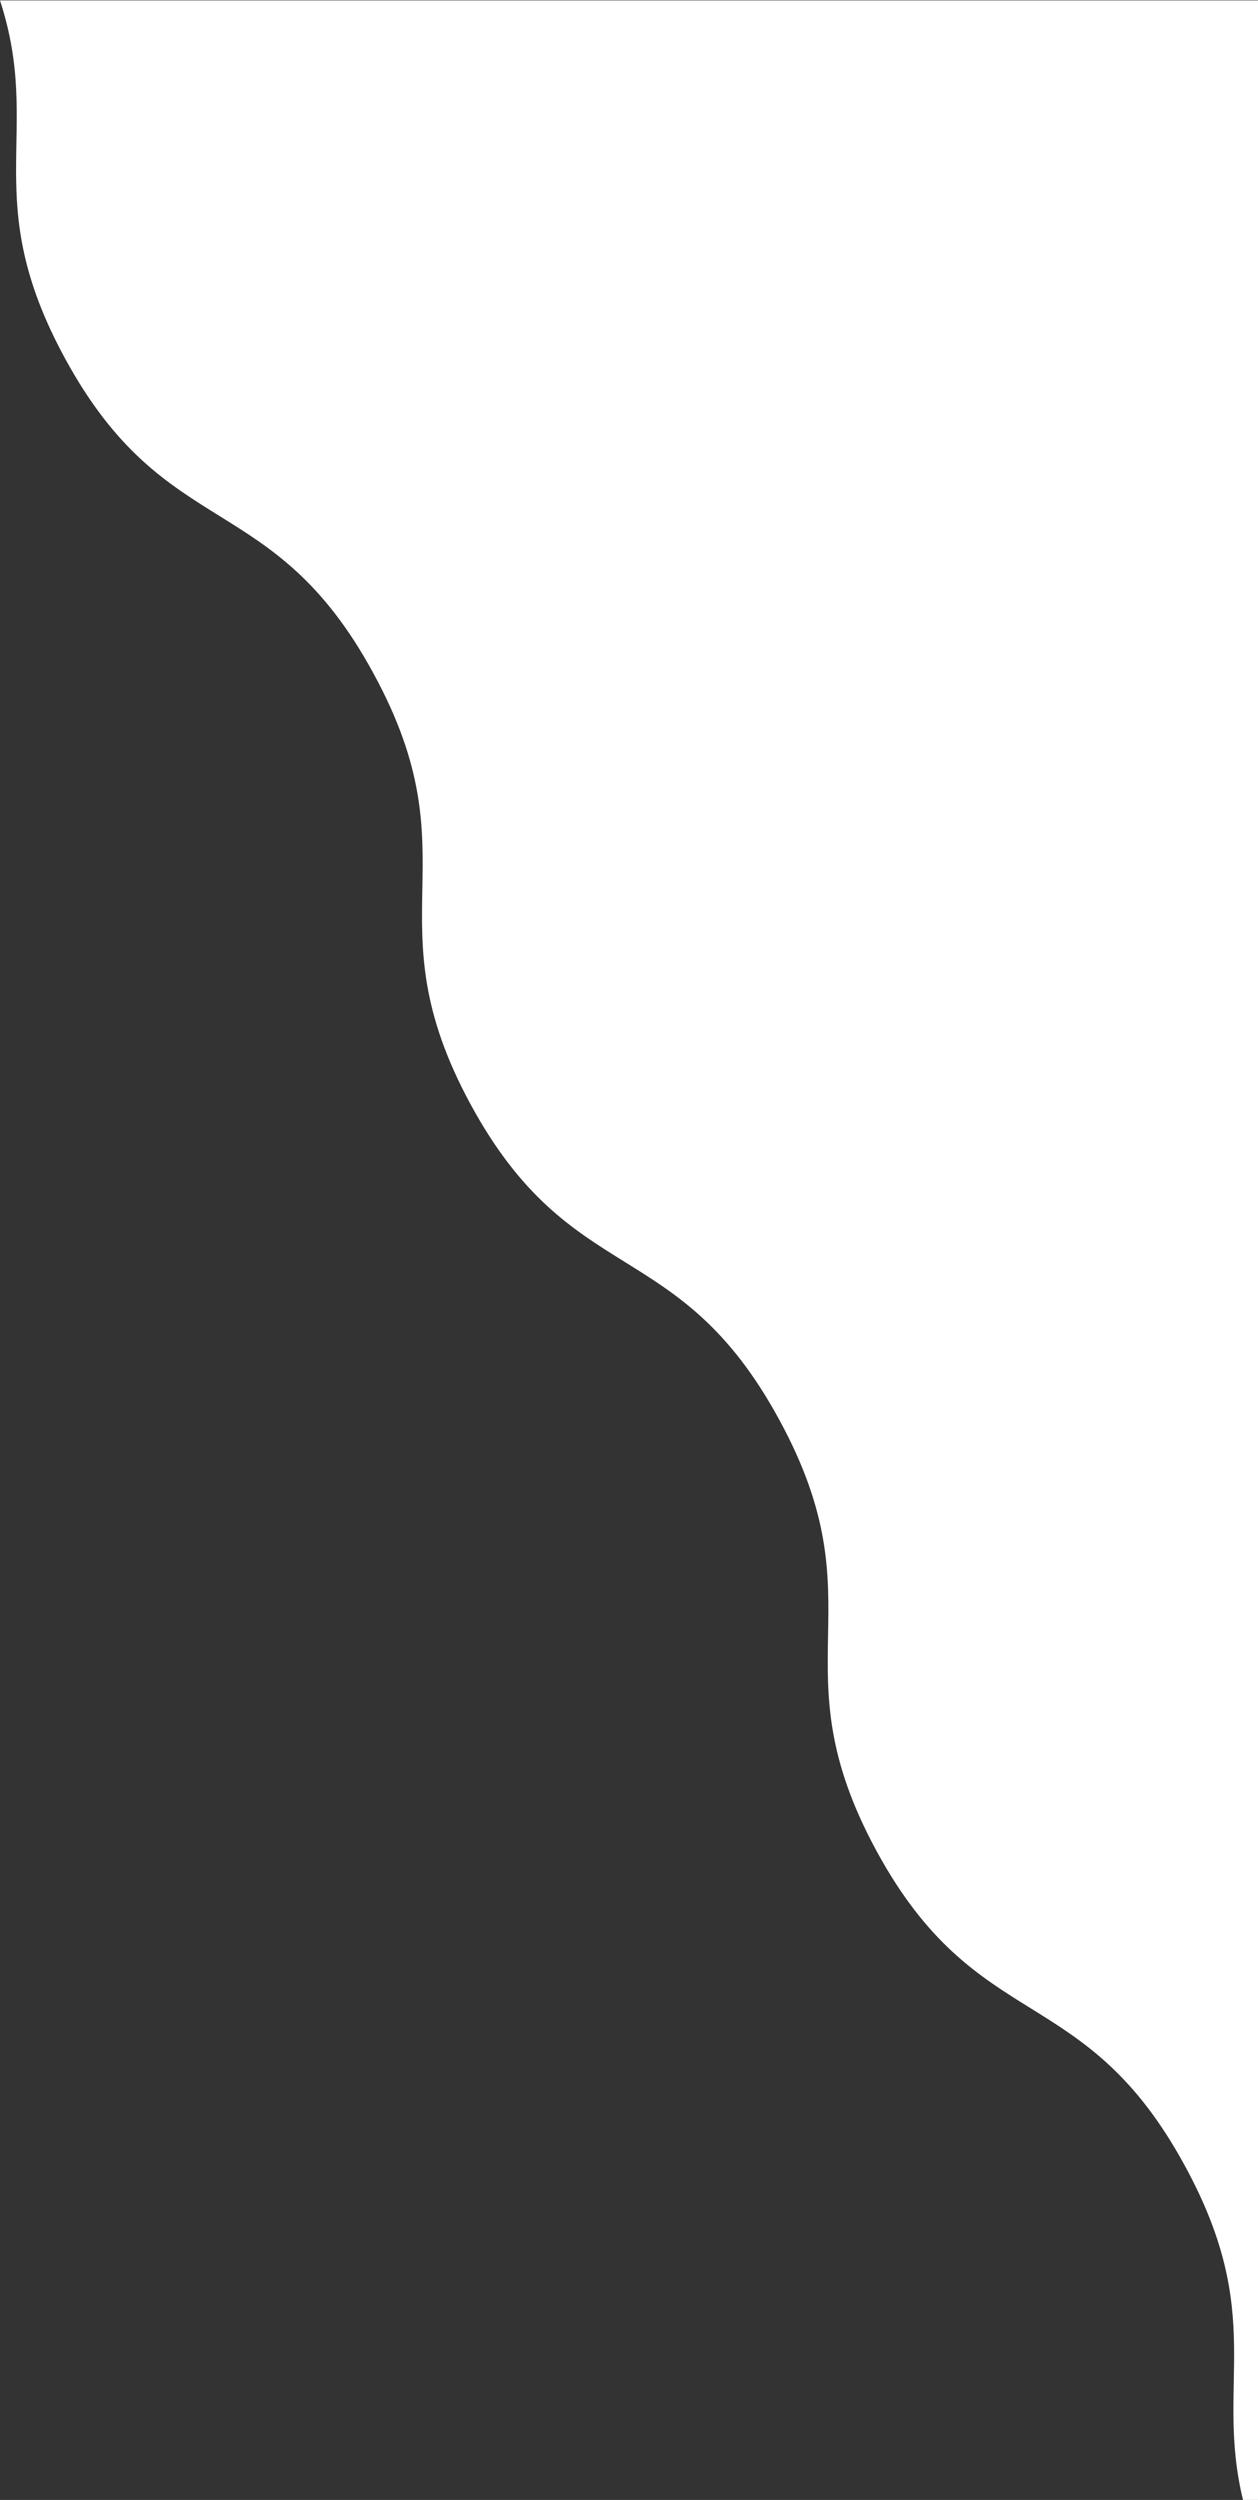 <?xml version="1.0" encoding="utf-8"?>
<!-- Generator: Adobe Illustrator 22.1.0, SVG Export Plug-In . SVG Version: 6.00 Build 0)  -->
<svg version="1.1" id="Layer_1" xmlns="http://www.w3.org/2000/svg" xmlns:xlink="http://www.w3.org/1999/xlink" x="0px" y="0px"
	 viewBox="0 0 302 600" style="enable-background:new 0 0 302 600;" xml:space="preserve">
<rect x="0" y="0" width="302" height="600" fill="#333333" stroke="none"/>
<style type="text/css">
	.st0{fill:#FFFFFF;}
</style>
<path class="st0" d="M302,600h-3.6c-6.8-28.1,5.7-44.1-13.9-80.1c-24.3-44.8-49.8-31-74.1-75.7c-24.3-44.8,1.1-58.6-23.3-103.4
	c-24.3-44.8-49.8-31-74.1-75.7c-24.3-44.8,1.1-58.6-23.3-103.4c-24.3-44.8-49.8-31-74.1-75.7C-5.3,47.6,10.4,32,0,0.1l302,0V600z"/>
</svg>
